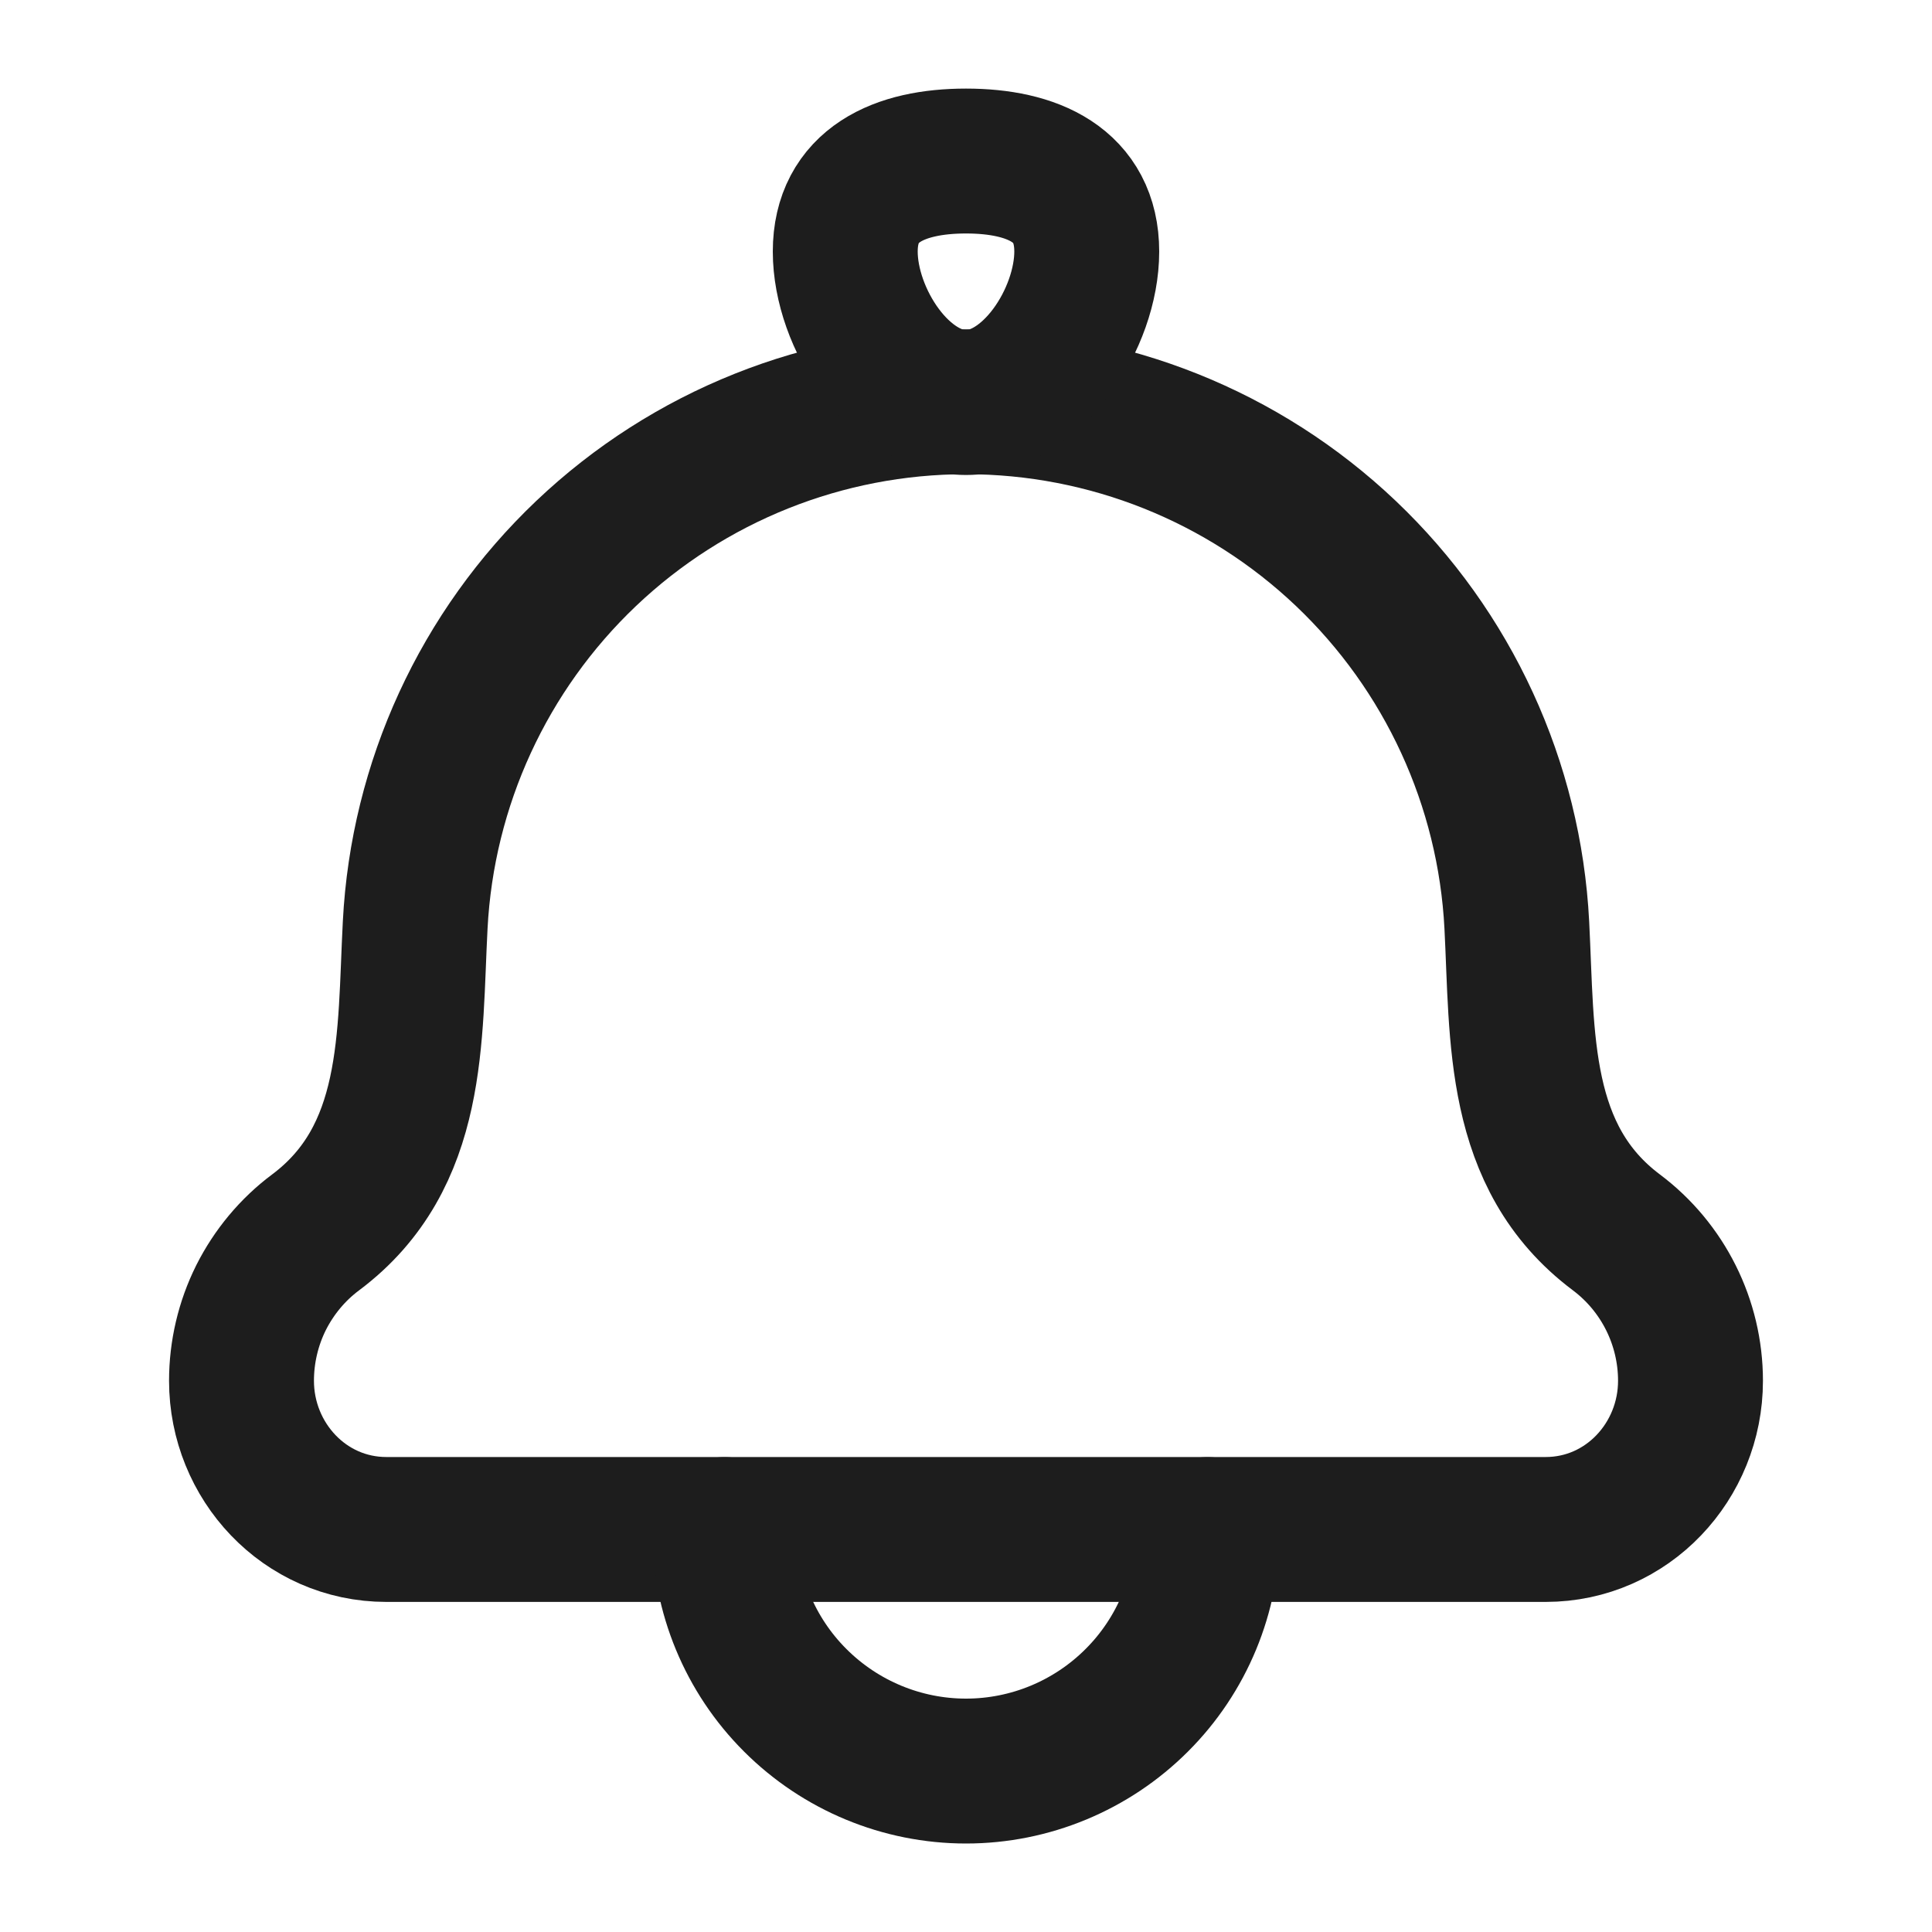 <svg width="20" height="20" viewBox="0 0 20 20" fill="none" xmlns="http://www.w3.org/2000/svg">
<path d="M4.298 9.576C4.237 10.739 4.308 11.977 3.268 12.757C3.029 12.935 2.836 13.168 2.702 13.434C2.569 13.701 2.5 13.996 2.5 14.294C2.5 15.125 3.152 15.833 4 15.833H16C16.848 15.833 17.5 15.125 17.5 14.294C17.5 13.689 17.215 13.119 16.732 12.757C15.693 11.977 15.762 10.739 15.702 9.576C15.627 8.114 14.993 6.737 13.932 5.729C12.871 4.721 11.463 4.159 10 4.159C8.536 4.159 7.129 4.721 6.068 5.729C5.007 6.737 4.373 8.114 4.298 9.576Z" stroke="#1D1D1D" stroke-width="1.5" stroke-linecap="round" stroke-linejoin="round"/>
<path d="M12.5 15.834C12.5 16.497 12.237 17.133 11.768 17.601C11.299 18.07 10.663 18.334 10 18.334C9.337 18.334 8.701 18.07 8.232 17.601C7.763 17.133 7.5 16.497 7.5 15.834M8.75 2.604C8.75 3.294 9.31 4.167 10 4.167C10.69 4.167 11.25 3.294 11.25 2.604C11.25 1.914 10.69 1.667 10 1.667C9.31 1.667 8.75 1.914 8.75 2.604Z" stroke="#1D1D1D" stroke-width="1.5" stroke-linecap="round" stroke-linejoin="round"/>
</svg>
